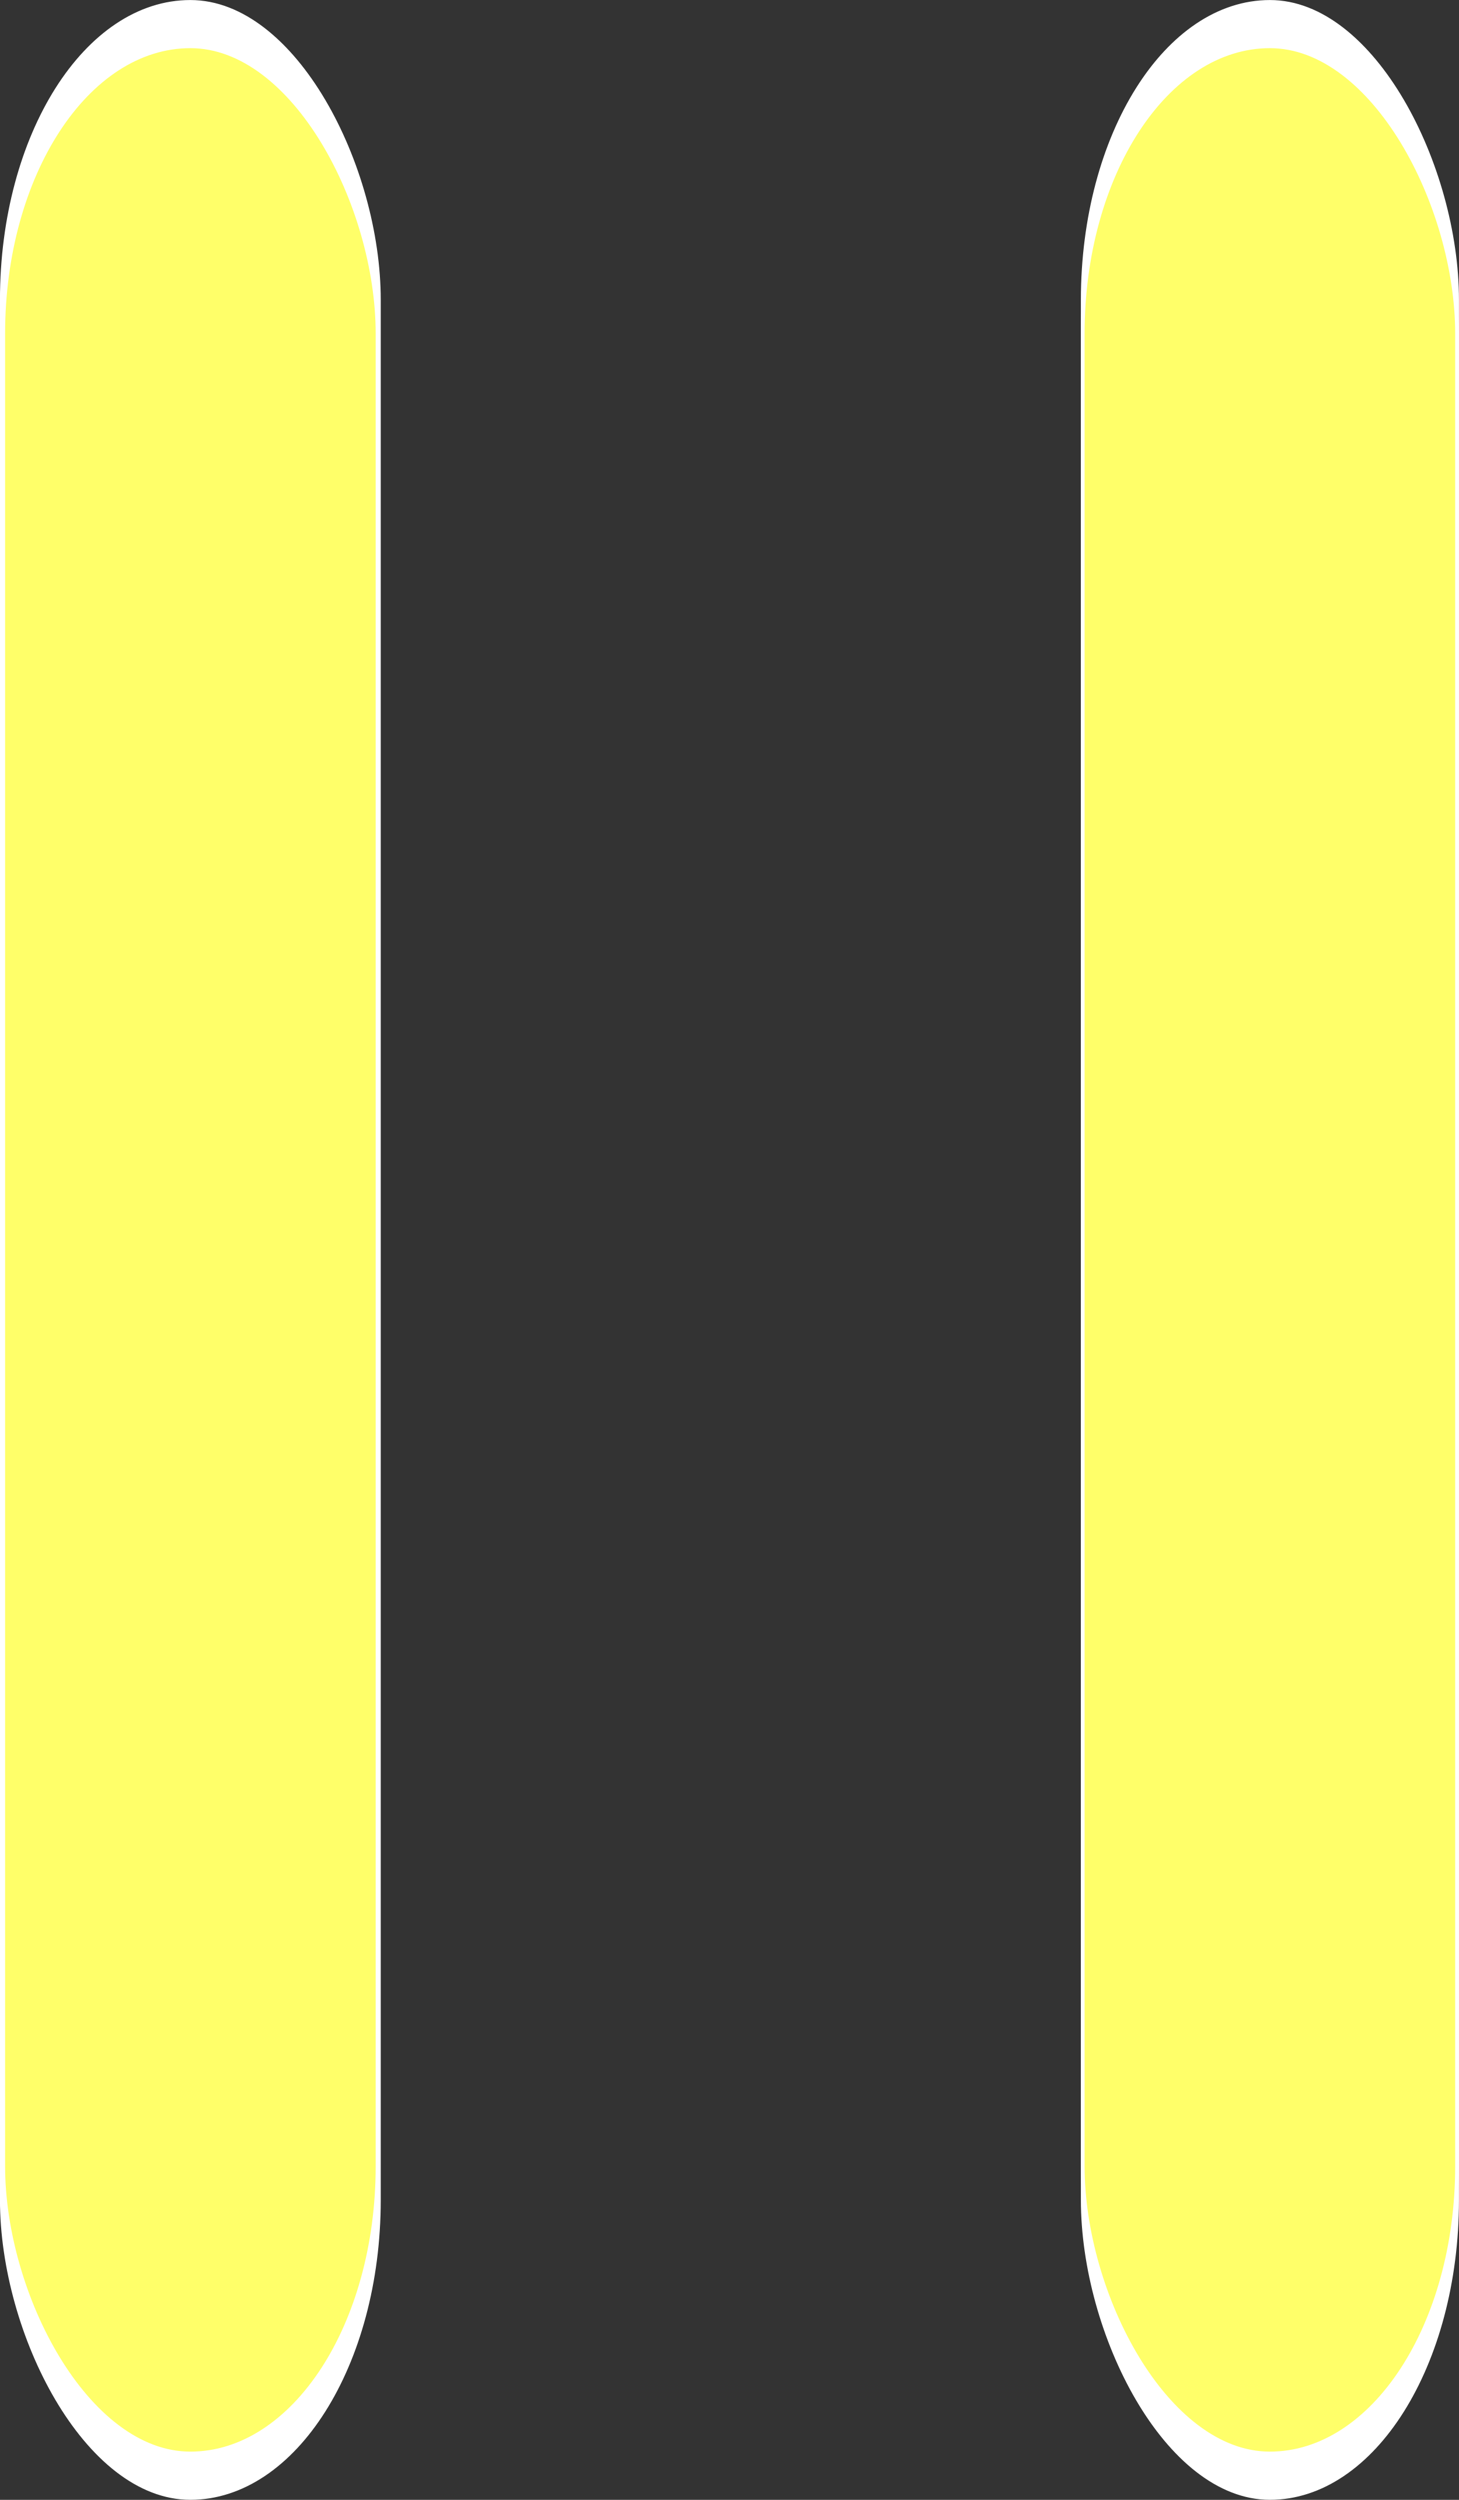 <?xml version="1.0" encoding="UTF-8" standalone="no"?>
<!-- Created with Inkscape (http://www.inkscape.org/) -->

<svg
   xmlns:dc="http://purl.org/dc/elements/1.1/"
   xmlns:cc="http://creativecommons.org/ns#"
   xmlns:rdf="http://www.w3.org/1999/02/22-rdf-syntax-ns#"
   xmlns:svg="http://www.w3.org/2000/svg"
   xmlns="http://www.w3.org/2000/svg"
   xmlns:sodipodi="http://sodipodi.sourceforge.net/DTD/sodipodi-0.dtd"
   xmlns:inkscape="http://www.inkscape.org/namespaces/inkscape"
   width="19.43"
   height="33.27"
   viewBox="0 0 19.43 33.27"
   id="svg2"
   version="1.1"
   inkscape:version="0.91 r13725"
   inkscape:export-filename="E:\Users\Laionel\OneDrive\IFSP-TSI\POO\Invasores do Espaço\InvasoresEpaciais\src\recursos\img\shot.png"
   inkscape:export-xdpi="90"
   inkscape:export-ydpi="90"
   sodipodi:docname="tiro.svg">
  <rect x="0" y="0" width="19.43" height="33.27" fill="#333333" stroke="none"/>
  <defs
     id="defs4" />
  <sodipodi:namedview
     id="base"
     pagecolor="#ffffff"
     bordercolor="#666666"
     borderopacity="1.0"
     inkscape:pageopacity="0.0"
     inkscape:pageshadow="2"
     inkscape:zoom="11.2"
     inkscape:cx="-1.7479417"
     inkscape:cy="28.584676"
     inkscape:document-units="px"
     inkscape:current-layer="layer1"
     showgrid="false"
     units="px"
     fit-margin-top="0"
     fit-margin-left="0"
     fit-margin-right="0"
     fit-margin-bottom="0"
     inkscape:window-width="1280"
     inkscape:window-height="961"
     inkscape:window-x="-8"
     inkscape:window-y="-8"
     inkscape:window-maximized="1" />
  <g
     inkscape:label="Camada 1"
     inkscape:groupmode="layer"
     id="layer1"
     transform="translate(-0.397,-1016.434)">
    <rect
       y="1016.46"
       x="14.817"
       height="33.218"
       width="4.984"
       id="rect4140"
       style="opacity:1;fill:#ffffff;fill-opacity:1;stroke:#ffffff;stroke-width:0.051;stroke-linecap:butt;stroke-miterlimit:4;stroke-dasharray:none;stroke-opacity:1"
       ry="3.964" />
    <rect
       ry="3.964"
       style="opacity:1;fill:#ffffff;fill-opacity:1;stroke:#ffffff;stroke-width:0.051;stroke-linecap:butt;stroke-miterlimit:4;stroke-dasharray:none;stroke-opacity:1"
       id="rect4144"
       width="5.02"
       height="33.218"
       x="0.422"
       y="1016.46" />
    <rect
       y="1017.05"
       x="0.44"
       height="32.037"
       width="4.985"
       id="rect4146"
       style="opacity:1;fill:#ffff00;fill-opacity:0.588;stroke:#ffffff;stroke-width:0.05;stroke-linecap:butt;stroke-miterlimit:4;stroke-dasharray:none;stroke-opacity:1"
       ry="3.823" />
    <rect
       ry="3.823"
       style="opacity:1;fill:#ffff00;fill-opacity:0.588;stroke:#ffffff;stroke-width:0.05;stroke-linecap:butt;stroke-miterlimit:4;stroke-dasharray:none;stroke-opacity:1"
       id="rect4148"
       width="4.985"
       height="32.037"
       x="14.816"
       y="1017.05" />
  </g>
</svg>
